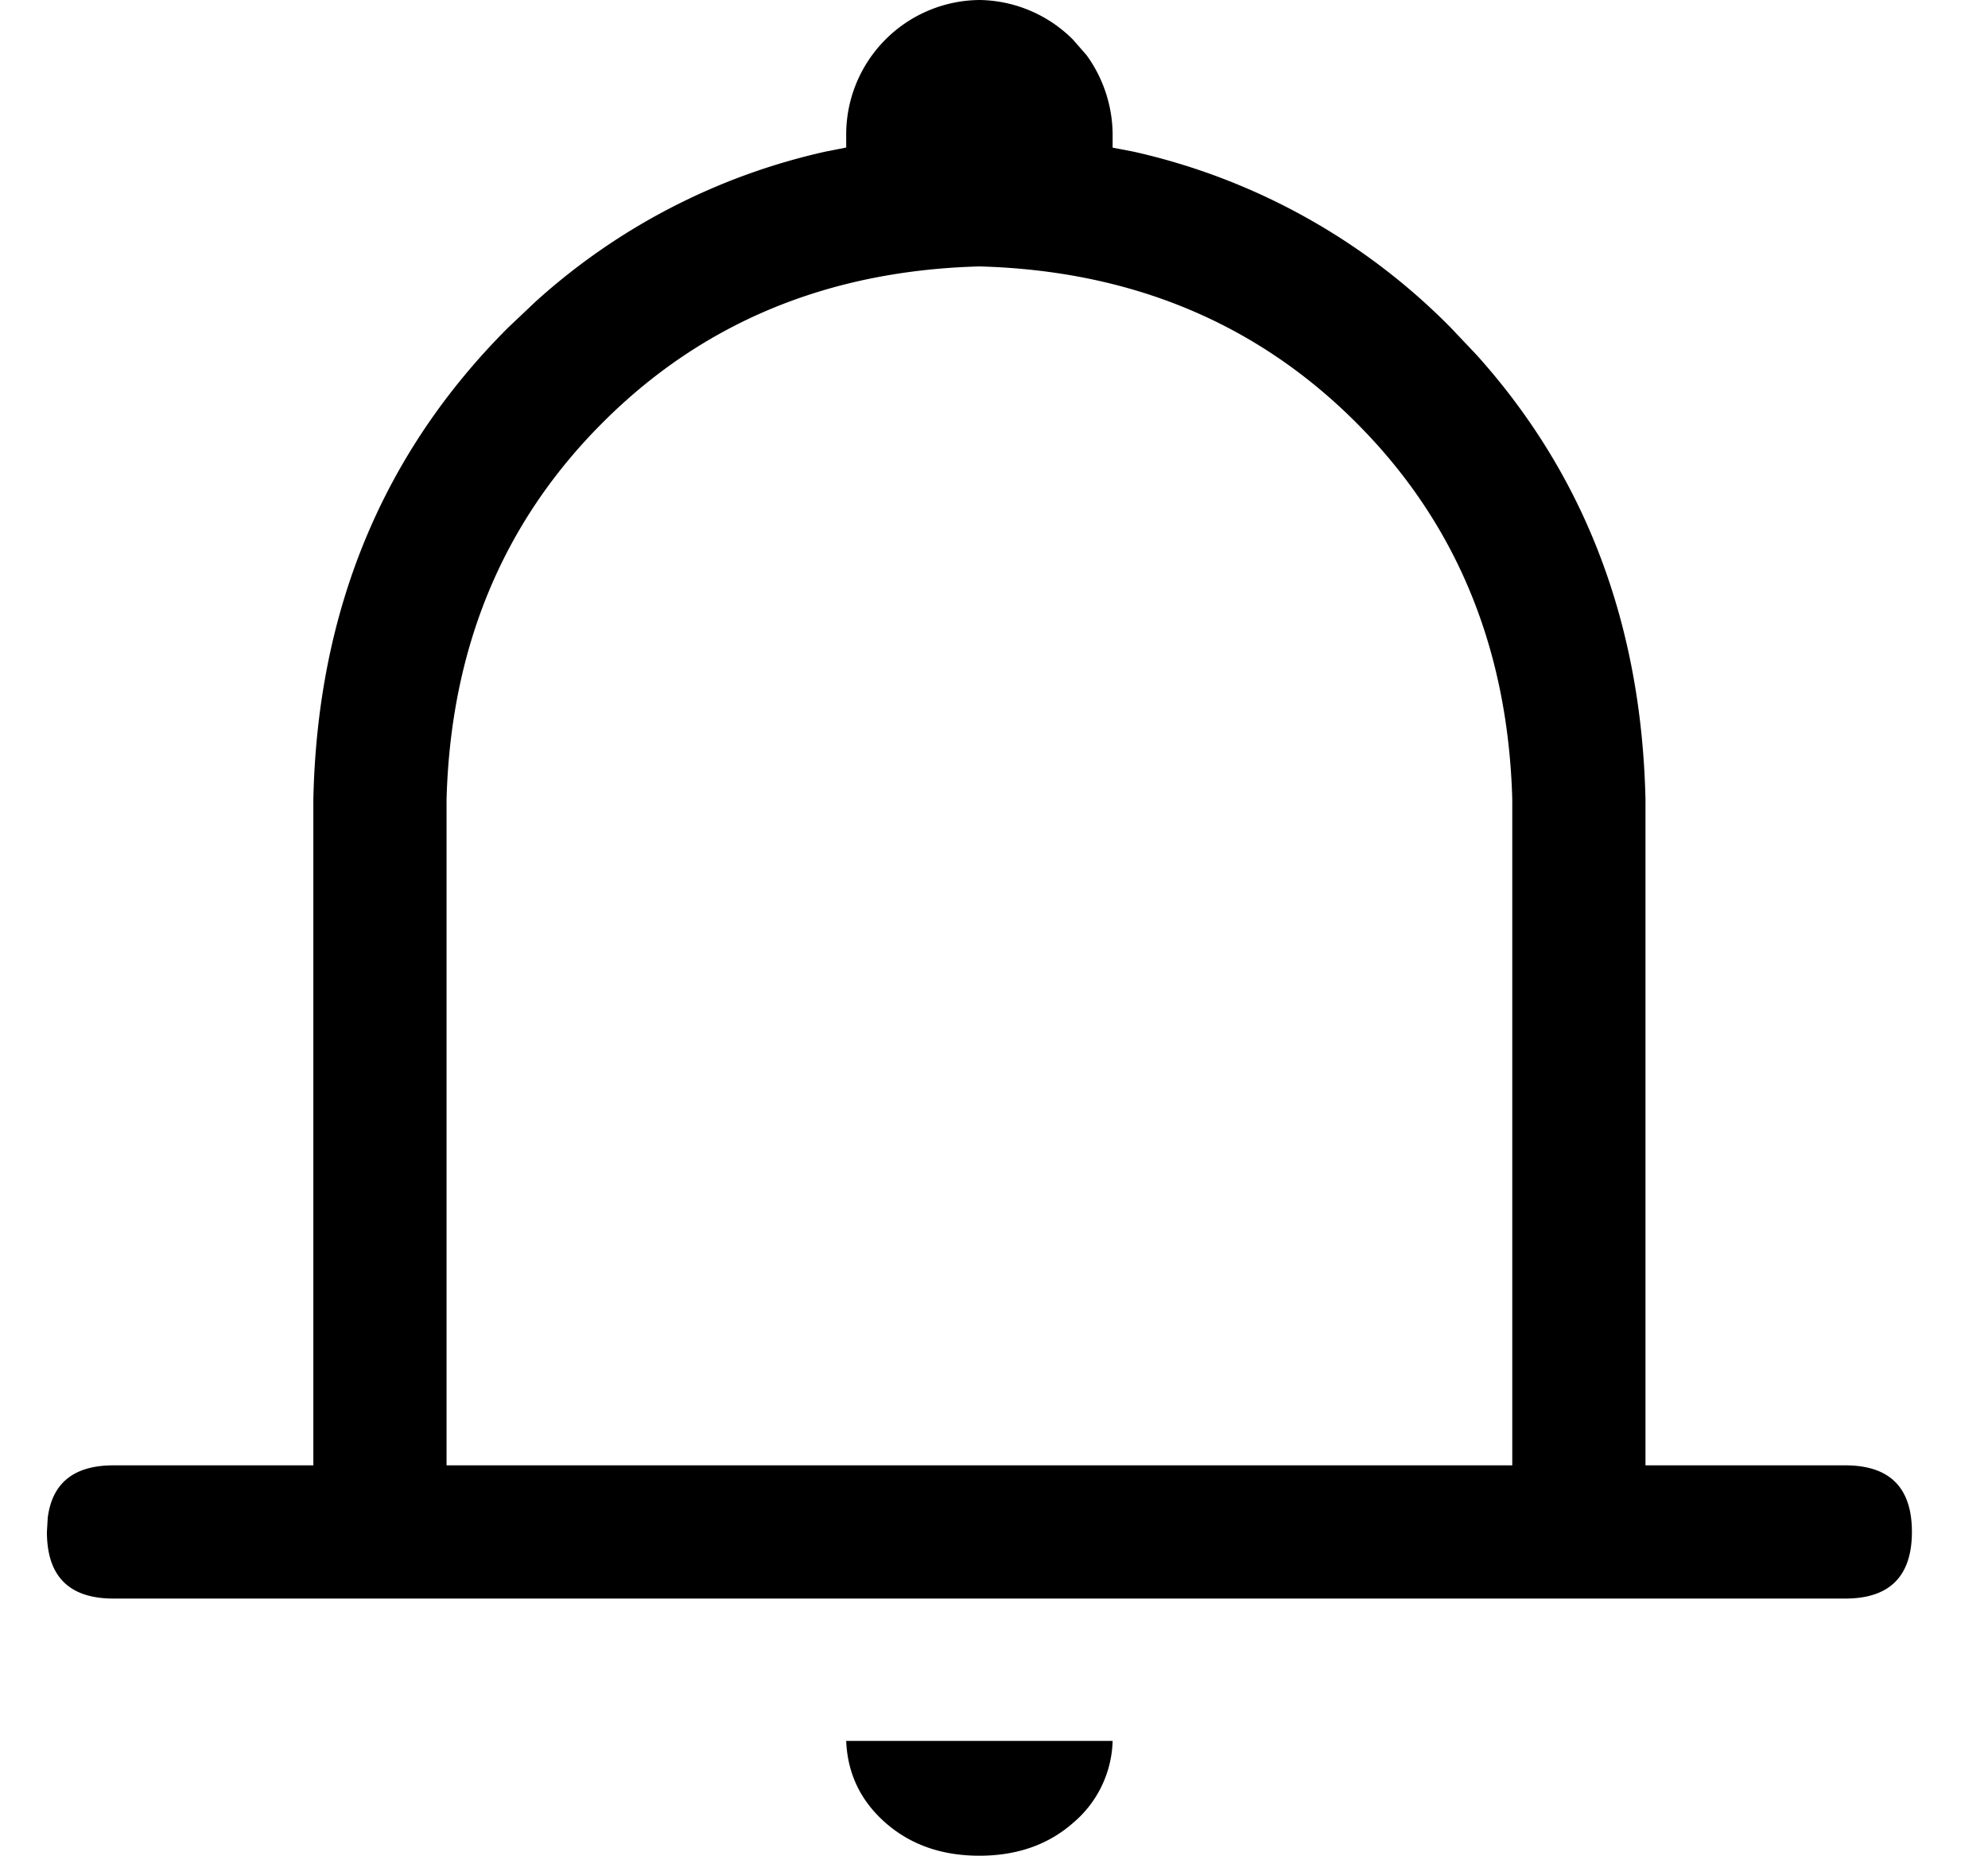 <svg class="icon" viewBox="0 0 1097 1024" xmlns="http://www.w3.org/2000/svg" width="214.258" height="200"><defs><style/></defs><path d="M1018.22 882.103c24.503 0 36.79-12.288 36.79-36.791 0-24.503-12.287-36.718-36.79-36.718H907.994V441.051c-2.195-96.694-33.207-178.395-93.038-245.028l-14.336-15.14a354.523 354.523 0 00-175.177-97.208l-11.484-2.194V73.51a75.337 75.337 0 00-14.336-43.01l-7.607-8.704A74.24 74.24 0 00540.451 0a74.24 74.24 0 00-73.509 73.509v7.899l-11.483 2.267a352.768 352.768 0 00-160.037 82.871l-15.14 14.336c-69.267 69.34-105.107 156.014-107.374 260.17v367.542h-110.3c-21.723 0-33.865 9.655-36.278 29.038l-.44 7.68c0 24.503 12.216 36.79 36.718 36.79h955.612zm-183.735-73.509H246.416V441.051c2.268-83.456 31.013-152.795 86.163-207.872 55.076-55.15 124.343-83.894 207.872-86.162 83.383 2.268 152.722 31.013 207.872 86.162 55.15 55.077 83.821 124.343 86.162 207.872v367.543zM540.451 1024c20.626 0 37.888-5.998 51.639-18.066a61.294 61.294 0 0021.87-45.276H466.941c.732 18.14 8.046 33.207 21.797 45.276C502.563 1018.002 519.75 1024 540.45 1024z"/></svg>